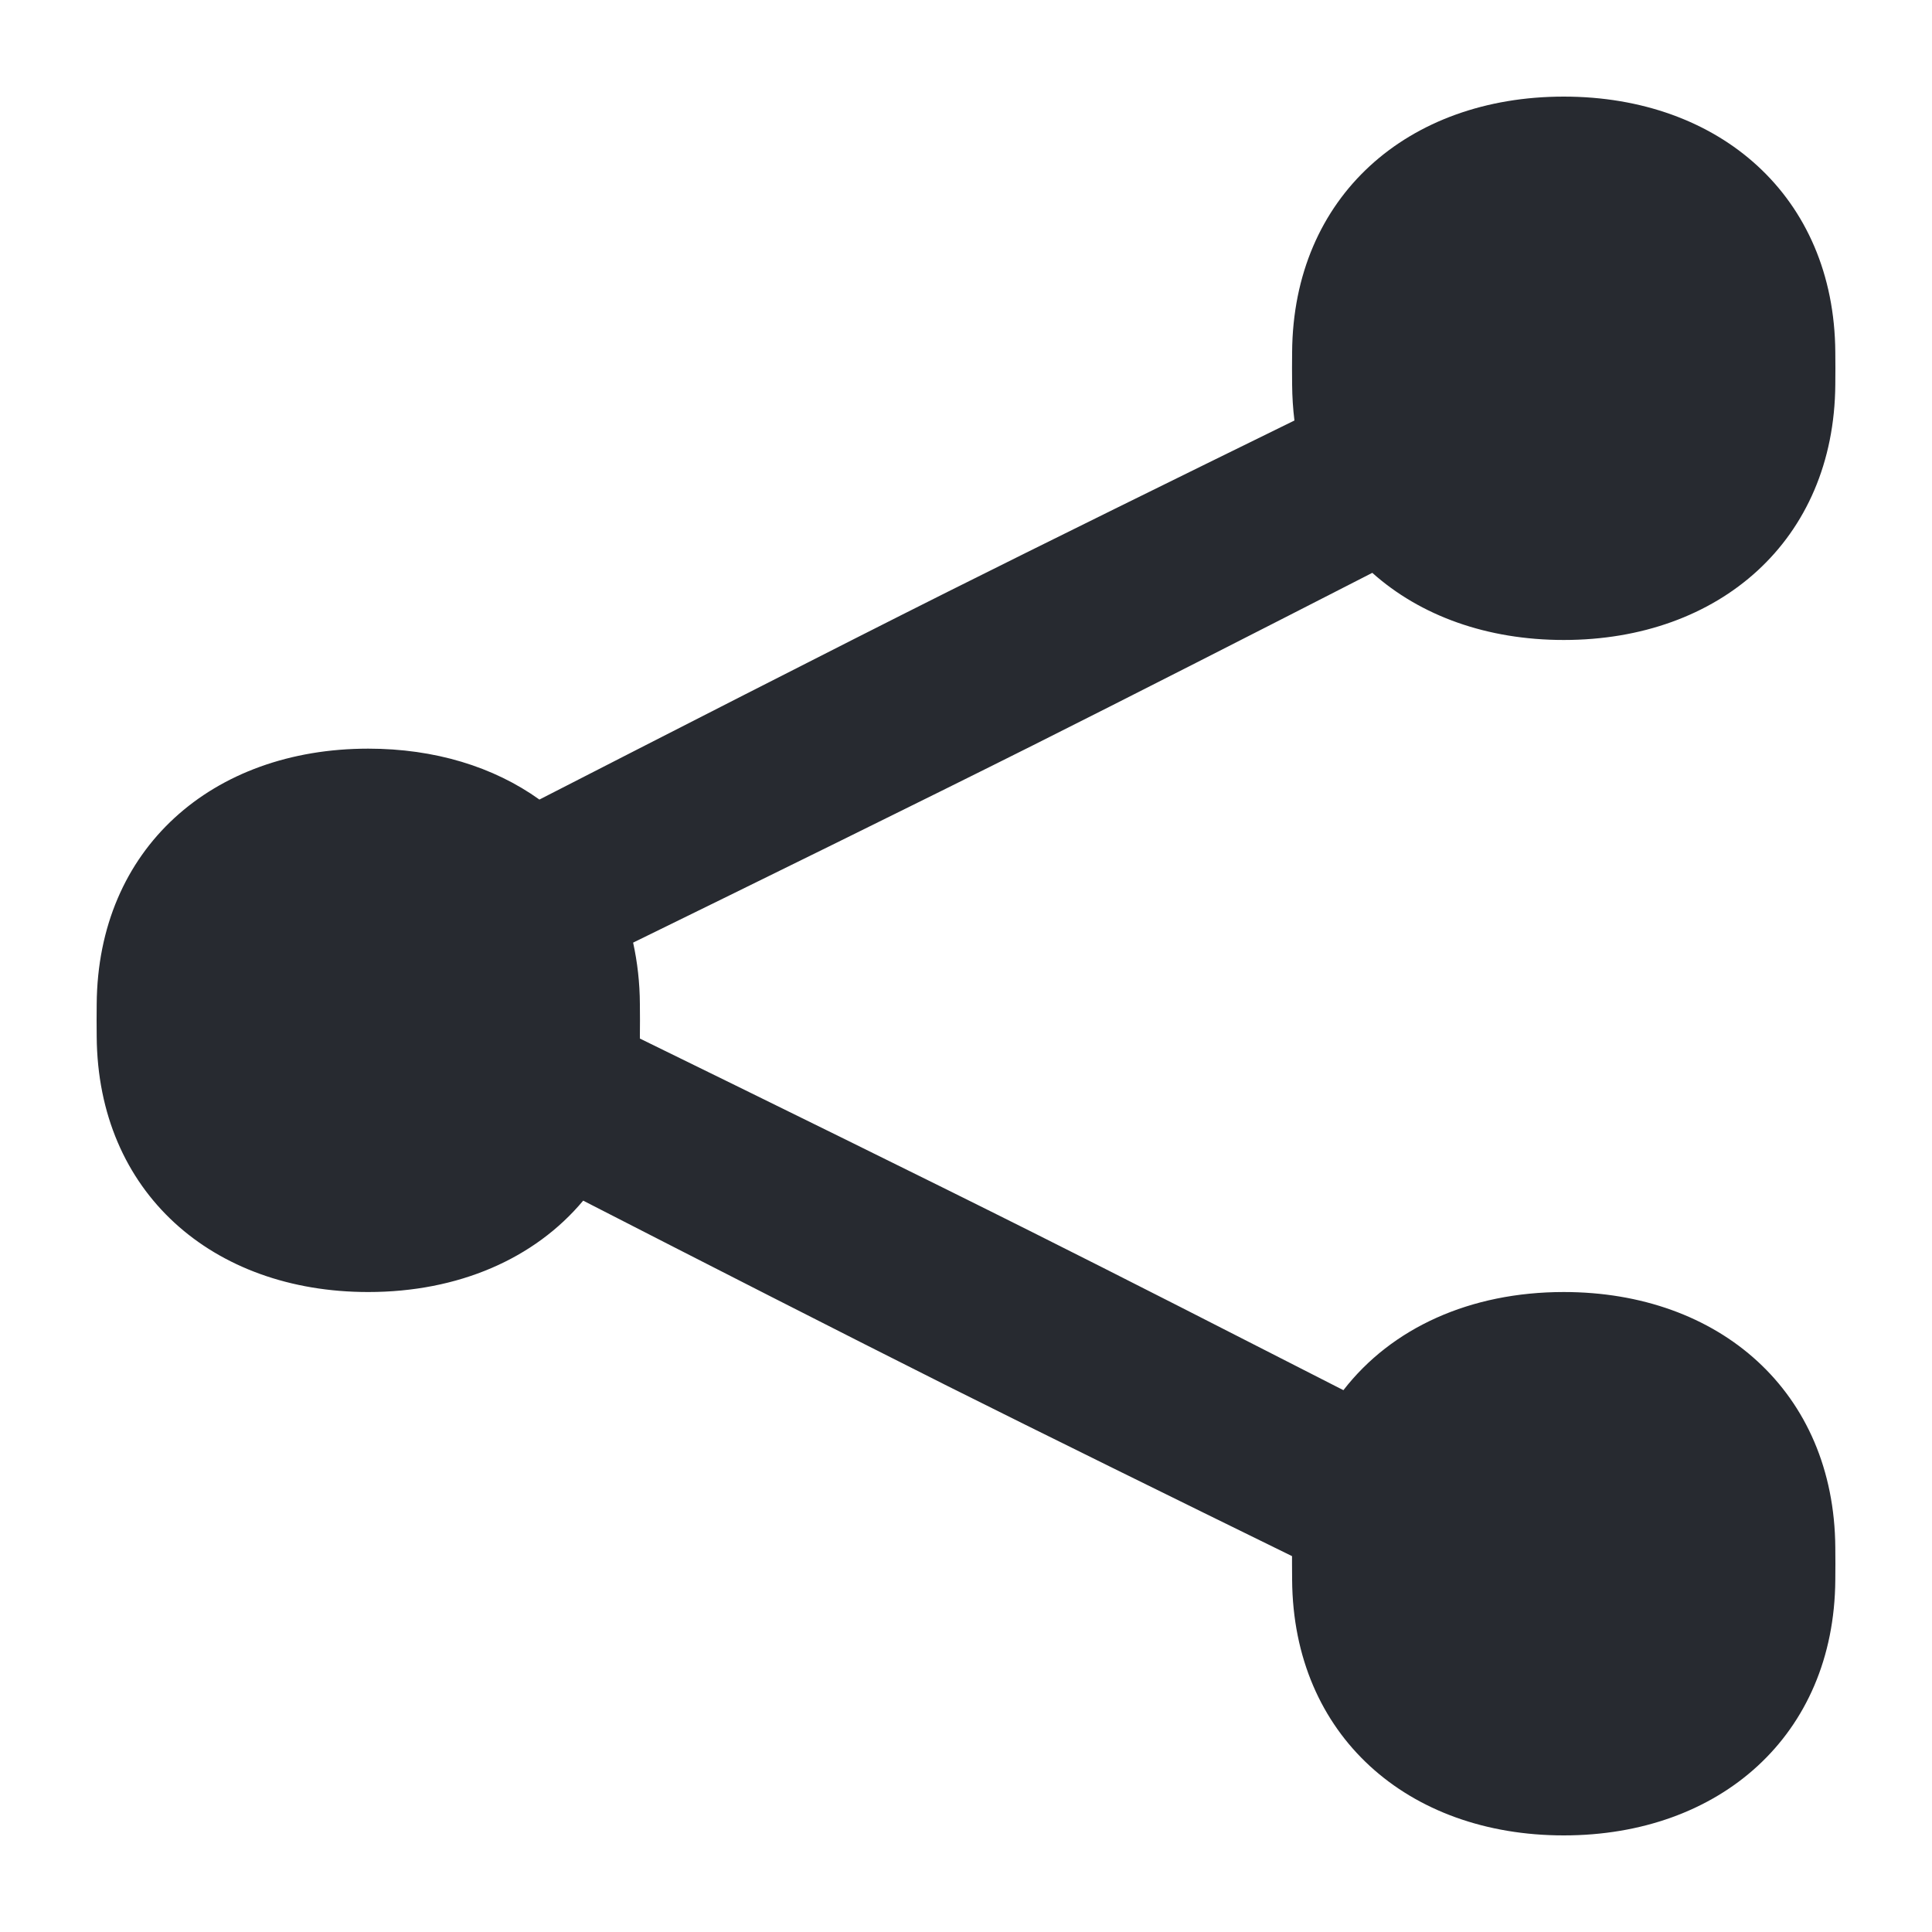 <svg width="20" height="20" viewBox="0 0 20 20" fill="none" xmlns="http://www.w3.org/2000/svg">
<path d="M14.206 5.93C14.704 6.375 15.394 6.625 16.188 6.625C17.8 6.625 18.988 5.593 18.999 3.98C19 3.925 19 3.869 19 3.812C19 3.756 19 3.7 18.999 3.645C18.988 2.032 17.8 1 16.188 1C14.575 1 13.387 2.032 13.376 3.645C13.375 3.7 13.375 3.756 13.375 3.812C13.375 3.869 13.375 3.925 13.376 3.98C13.377 4.108 13.385 4.232 13.4 4.353C12.235 4.924 10.787 5.637 9.807 6.128C8.631 6.717 6.798 7.655 5.584 8.277C5.109 7.937 4.5 7.75 3.812 7.75C2.199 7.75 1.012 8.782 1.001 10.395C1 10.45 1 10.506 1 10.562C1 10.619 1 10.675 1.001 10.73C1.012 12.343 2.199 13.375 3.812 13.375C4.744 13.375 5.534 13.031 6.037 12.429C7.221 13.036 8.77 13.827 9.807 14.347C10.78 14.834 12.214 15.54 13.375 16.109L13.375 16.188C13.375 16.244 13.375 16.3 13.376 16.355C13.387 17.968 14.575 19 16.188 19C17.8 19 18.988 17.968 18.999 16.355C19 16.3 19 16.244 19 16.188C19 16.131 19 16.075 18.999 16.02C18.988 14.407 17.8 13.375 16.188 13.375C15.22 13.375 14.406 13.746 13.907 14.391C12.825 13.838 11.575 13.2 10.694 12.759C9.575 12.198 7.846 11.349 6.624 10.751L6.624 10.73C6.625 10.675 6.625 10.619 6.625 10.562C6.625 10.506 6.625 10.45 6.624 10.395C6.623 10.171 6.598 9.959 6.554 9.758C7.778 9.159 9.553 8.287 10.694 7.715C11.657 7.232 13.062 6.516 14.206 5.93Z" fill="#272A30"/>
</svg>
